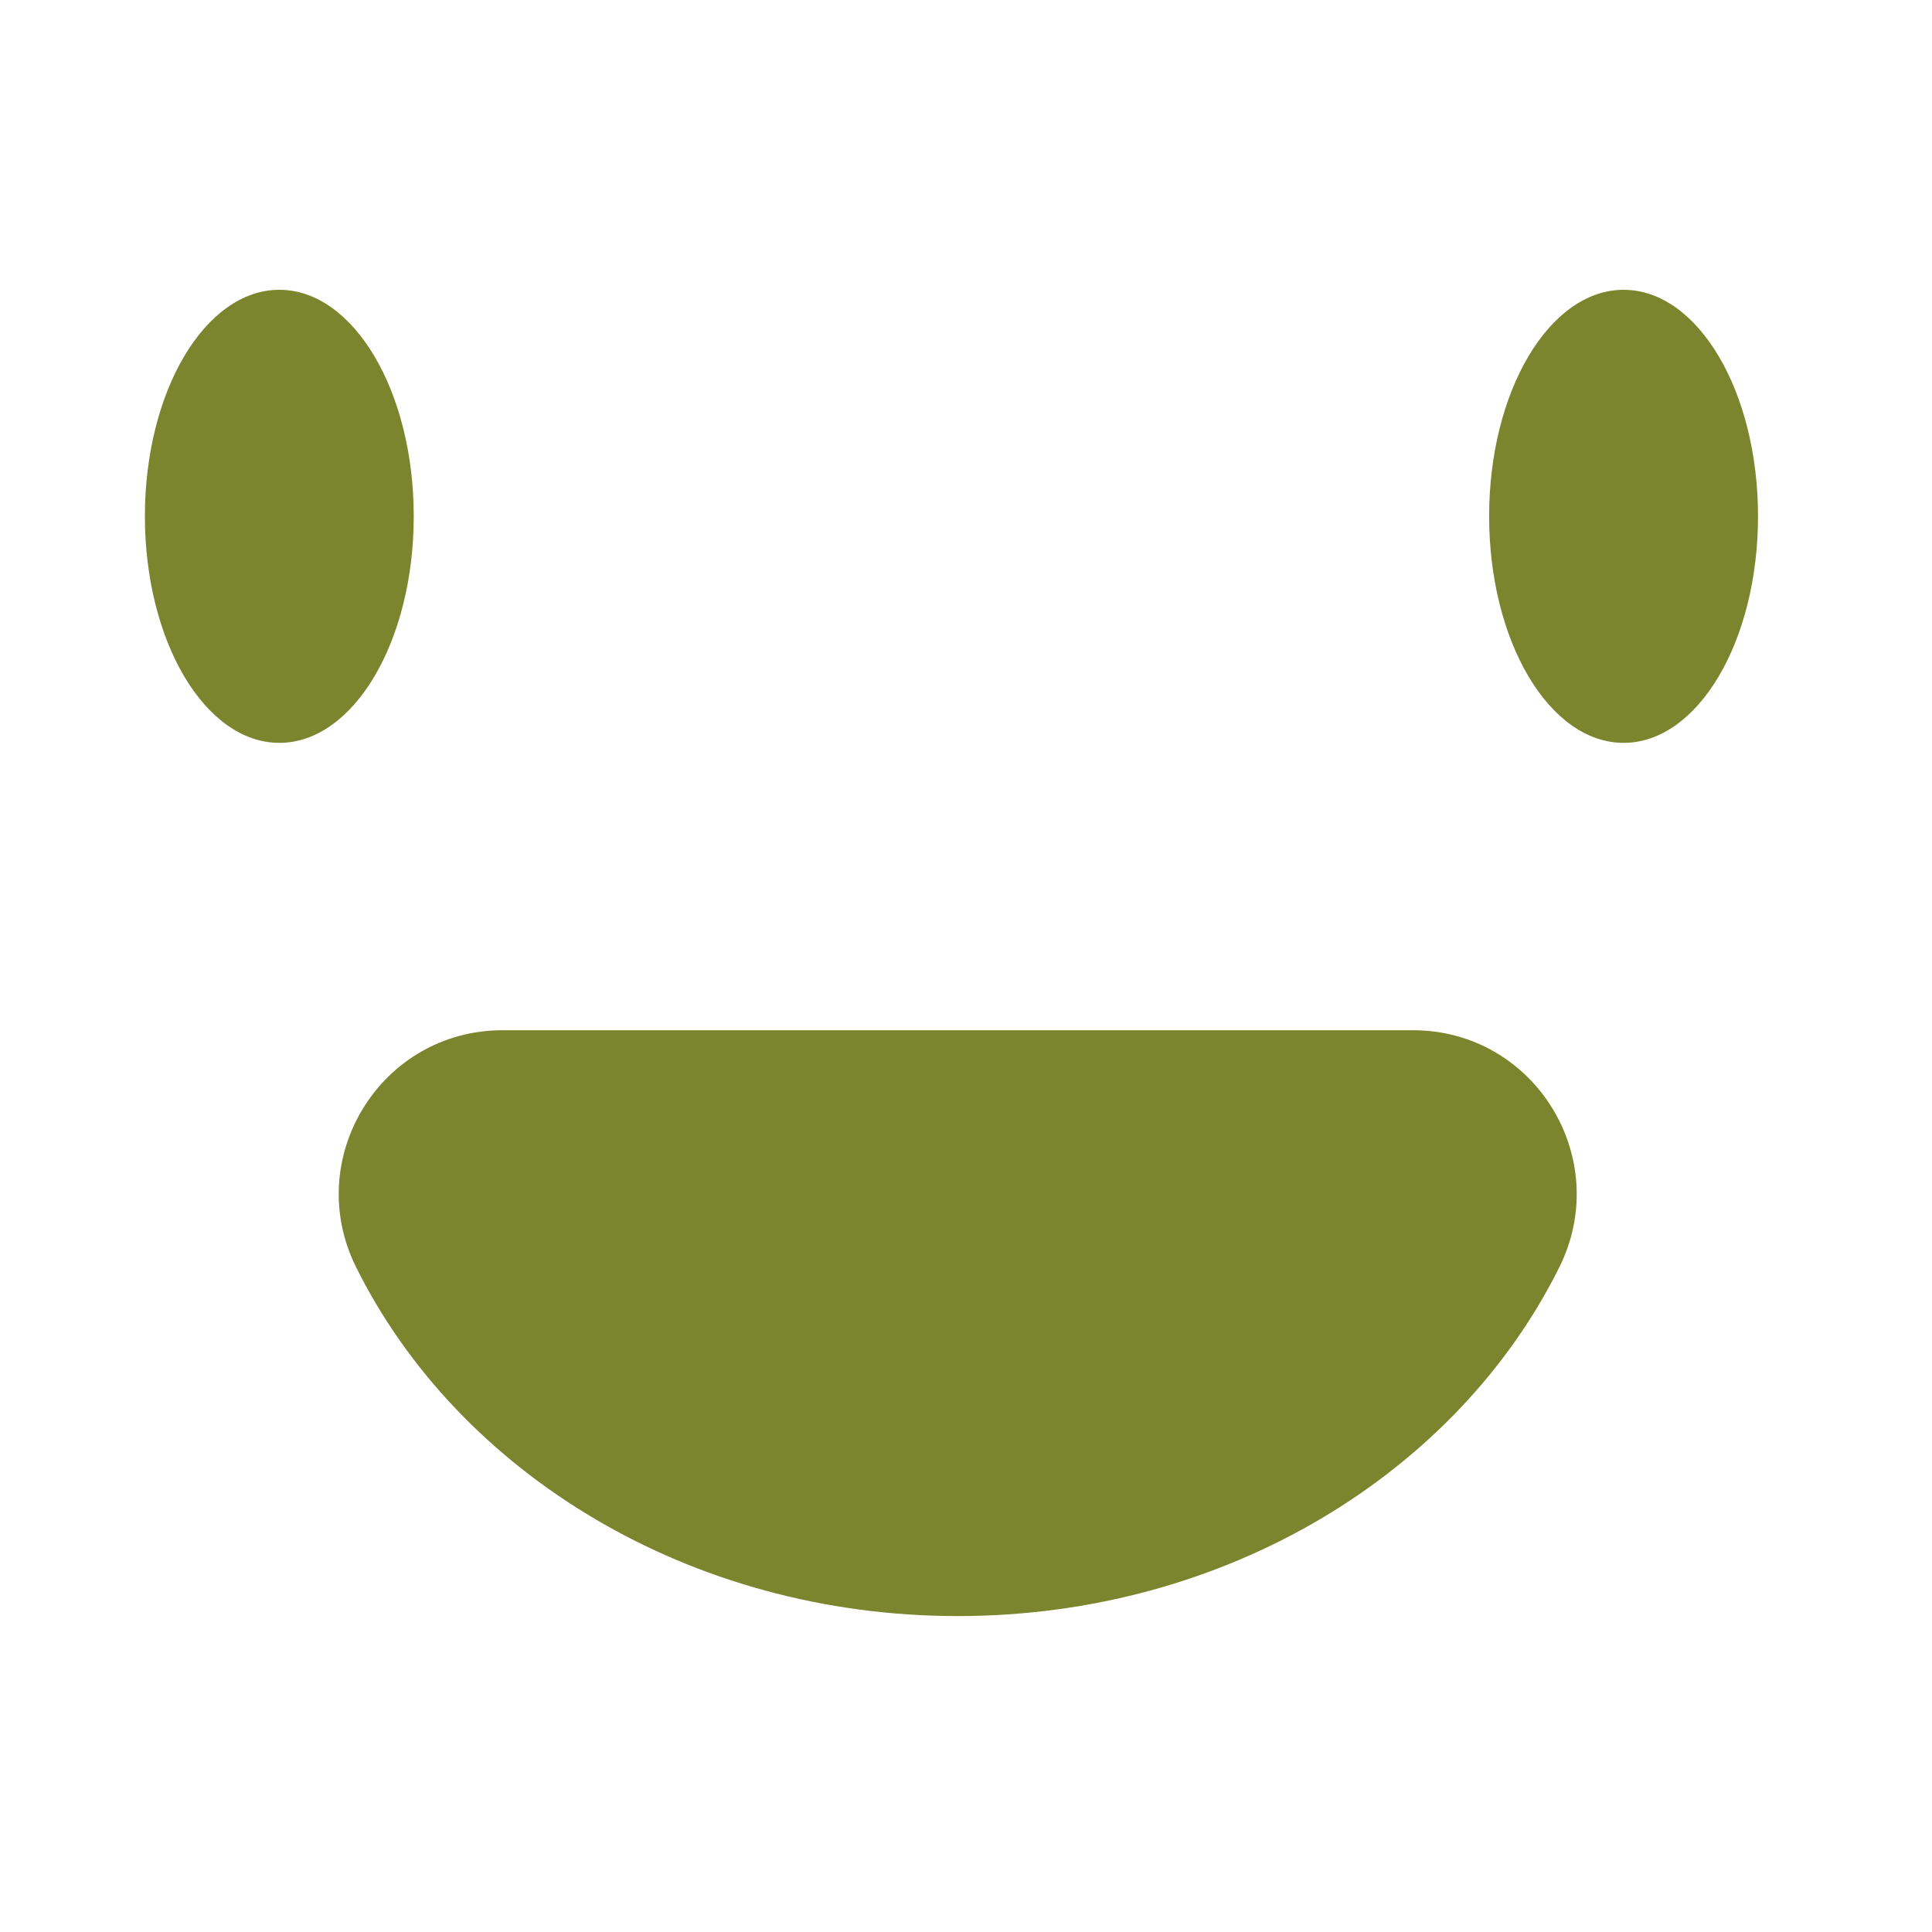 <svg width="40" height="40" viewBox="0 0 40 40" fill="none" xmlns="http://www.w3.org/2000/svg">
<path d="M8.566 10.688C8.566 13.28 7.32 15.38 5.783 15.38C4.246 15.38 3 13.28 3 10.688C3 8.1 4.246 6 5.783 6C7.32 6 8.566 8.1 8.566 10.688Z" fill="#7B852D"/>
<path d="M36.398 10.688C36.398 13.28 35.152 15.38 33.615 15.38C32.078 15.38 30.831 13.28 30.831 10.688C30.831 8.1 32.078 6 33.615 6C35.152 6 36.398 8.1 36.398 10.688Z" fill="#7B852D"/>
<path d="M29.253 21.33C31.773 21.33 33.406 23.981 32.284 26.237C30.169 30.491 25.388 33.459 19.829 33.459C14.27 33.459 9.488 30.491 7.373 26.237C6.251 23.981 7.885 21.33 10.405 21.33H29.253Z" fill="#7B852D"/>
</svg>

